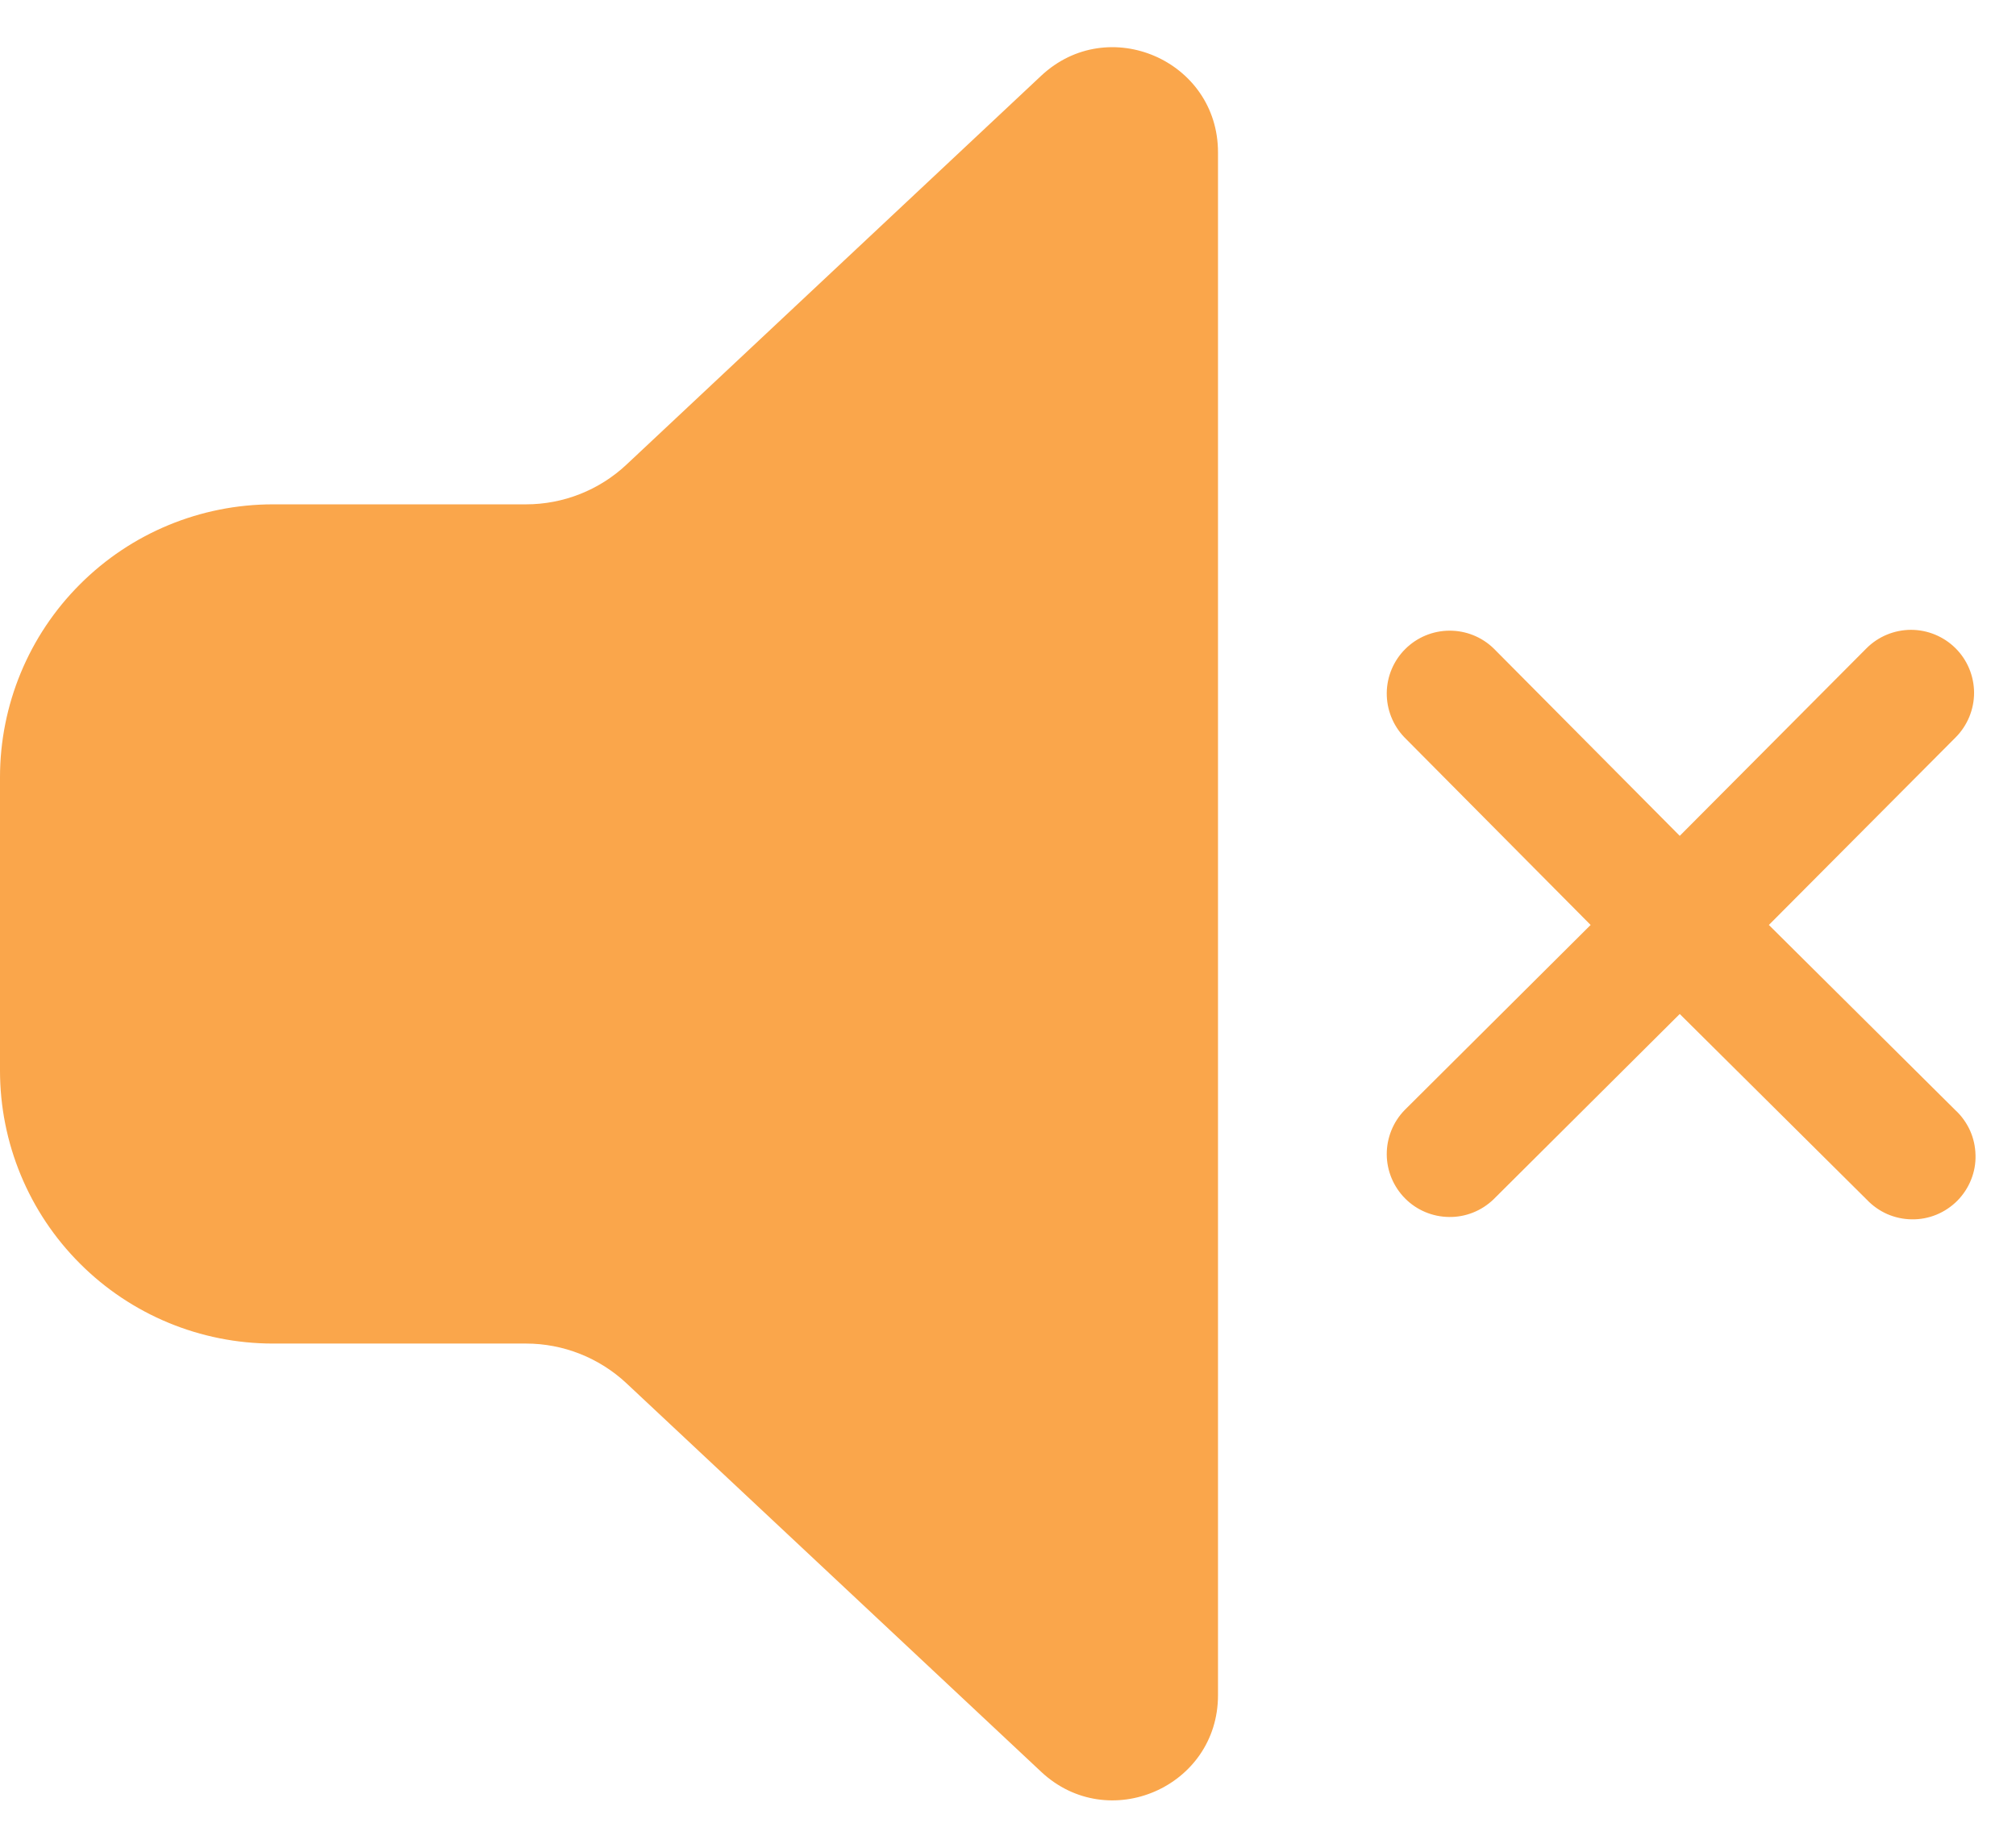 <svg width="24" height="22" viewBox="0 0 24 22" fill="none" xmlns="http://www.w3.org/2000/svg">
<path d="M14.5 1.814C14.5 0.72 13.193 0.154 12.395 0.902L7.458 5.532C7.134 5.836 6.706 6.005 6.261 6.005H3.25C2.388 6.005 1.561 6.347 0.952 6.957C0.342 7.566 0 8.393 0 9.255V12.747C0 13.609 0.342 14.436 0.952 15.045C1.561 15.655 2.388 15.997 3.25 15.997H6.262C6.706 15.997 7.134 16.167 7.458 16.47L12.395 21.096C13.194 21.844 14.5 21.278 14.5 20.184V1.814ZM17.782 7.721C17.641 7.584 17.452 7.508 17.255 7.509C17.058 7.51 16.87 7.588 16.73 7.727C16.591 7.865 16.511 8.053 16.509 8.25C16.507 8.446 16.582 8.636 16.718 8.778L18.936 11.013L16.721 13.218C16.584 13.359 16.508 13.549 16.509 13.745C16.51 13.942 16.589 14.13 16.728 14.27C16.866 14.409 17.054 14.488 17.251 14.49C17.448 14.493 17.637 14.417 17.779 14.281L19.997 12.073L22.222 14.282C22.291 14.355 22.374 14.414 22.466 14.455C22.558 14.495 22.658 14.517 22.758 14.518C22.859 14.52 22.959 14.501 23.052 14.463C23.145 14.425 23.23 14.368 23.301 14.297C23.372 14.225 23.428 14.14 23.465 14.047C23.503 13.953 23.521 13.853 23.518 13.753C23.516 13.652 23.494 13.553 23.453 13.461C23.411 13.369 23.352 13.286 23.278 13.218L21.058 11.013L23.282 8.779C23.422 8.638 23.501 8.447 23.501 8.248C23.5 8.049 23.421 7.858 23.28 7.718C23.139 7.578 22.948 7.499 22.749 7.499C22.55 7.5 22.359 7.579 22.219 7.72L19.997 9.952L17.782 7.721Z" fill="#FAA64B"/>
</svg>
